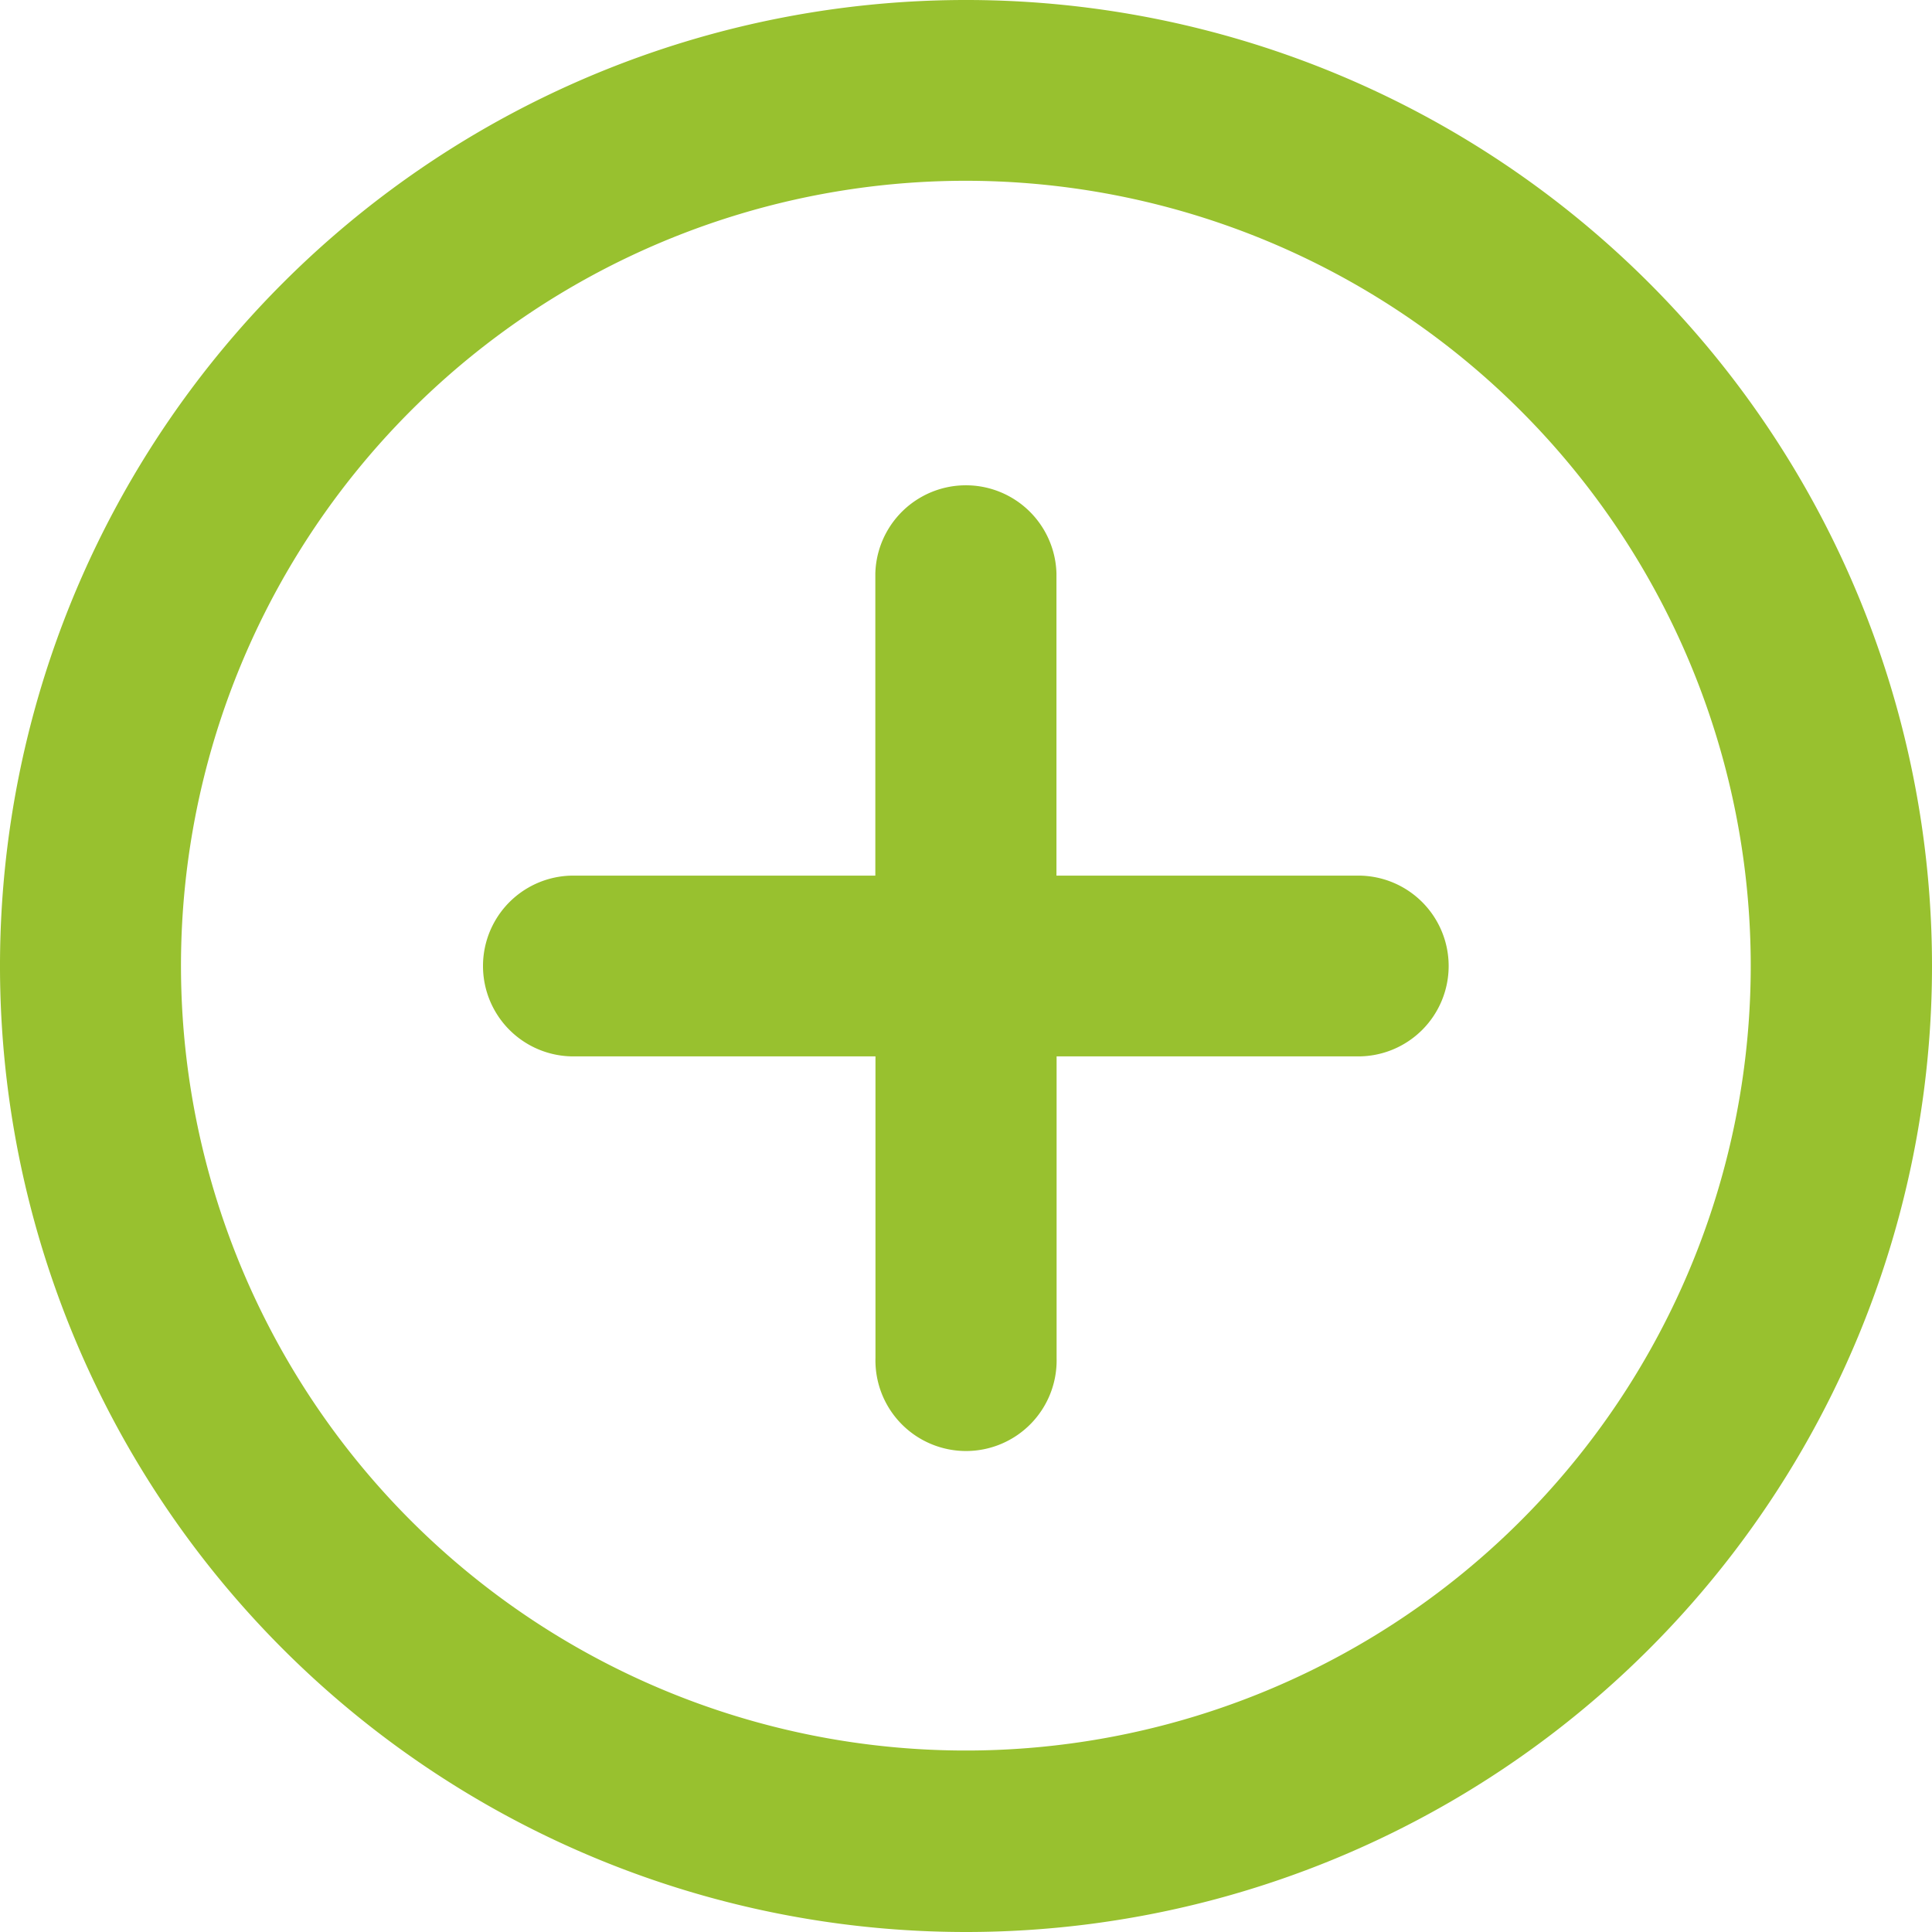 <svg xmlns="http://www.w3.org/2000/svg" width="28" height="28" viewBox="0 0 28 28">
<defs>
    <style>
      .cls-1 {
        fill: #98c12f;
        fill-rule: evenodd;
      }
    </style>
  </defs>
  <path id="icon" class="cls-1" d="M370,2107a14,14,0,1,1,14-14A14,14,0,0,1,370,2107Zm0-25.38A11.375,11.375,0,1,0,381.373,2093,11.38,11.38,0,0,0,370,2081.62Zm5.687,12.69h-4.374v4.37a1.313,1.313,0,1,1-2.625,0v-4.37H364.31a1.31,1.31,0,1,1,0-2.62h4.376v-4.38a1.313,1.313,0,0,1,2.625,0v4.38h4.374A1.31,1.31,0,1,1,375.685,2094.31Z" transform="translate(-356 -2079)"/>
</svg>
